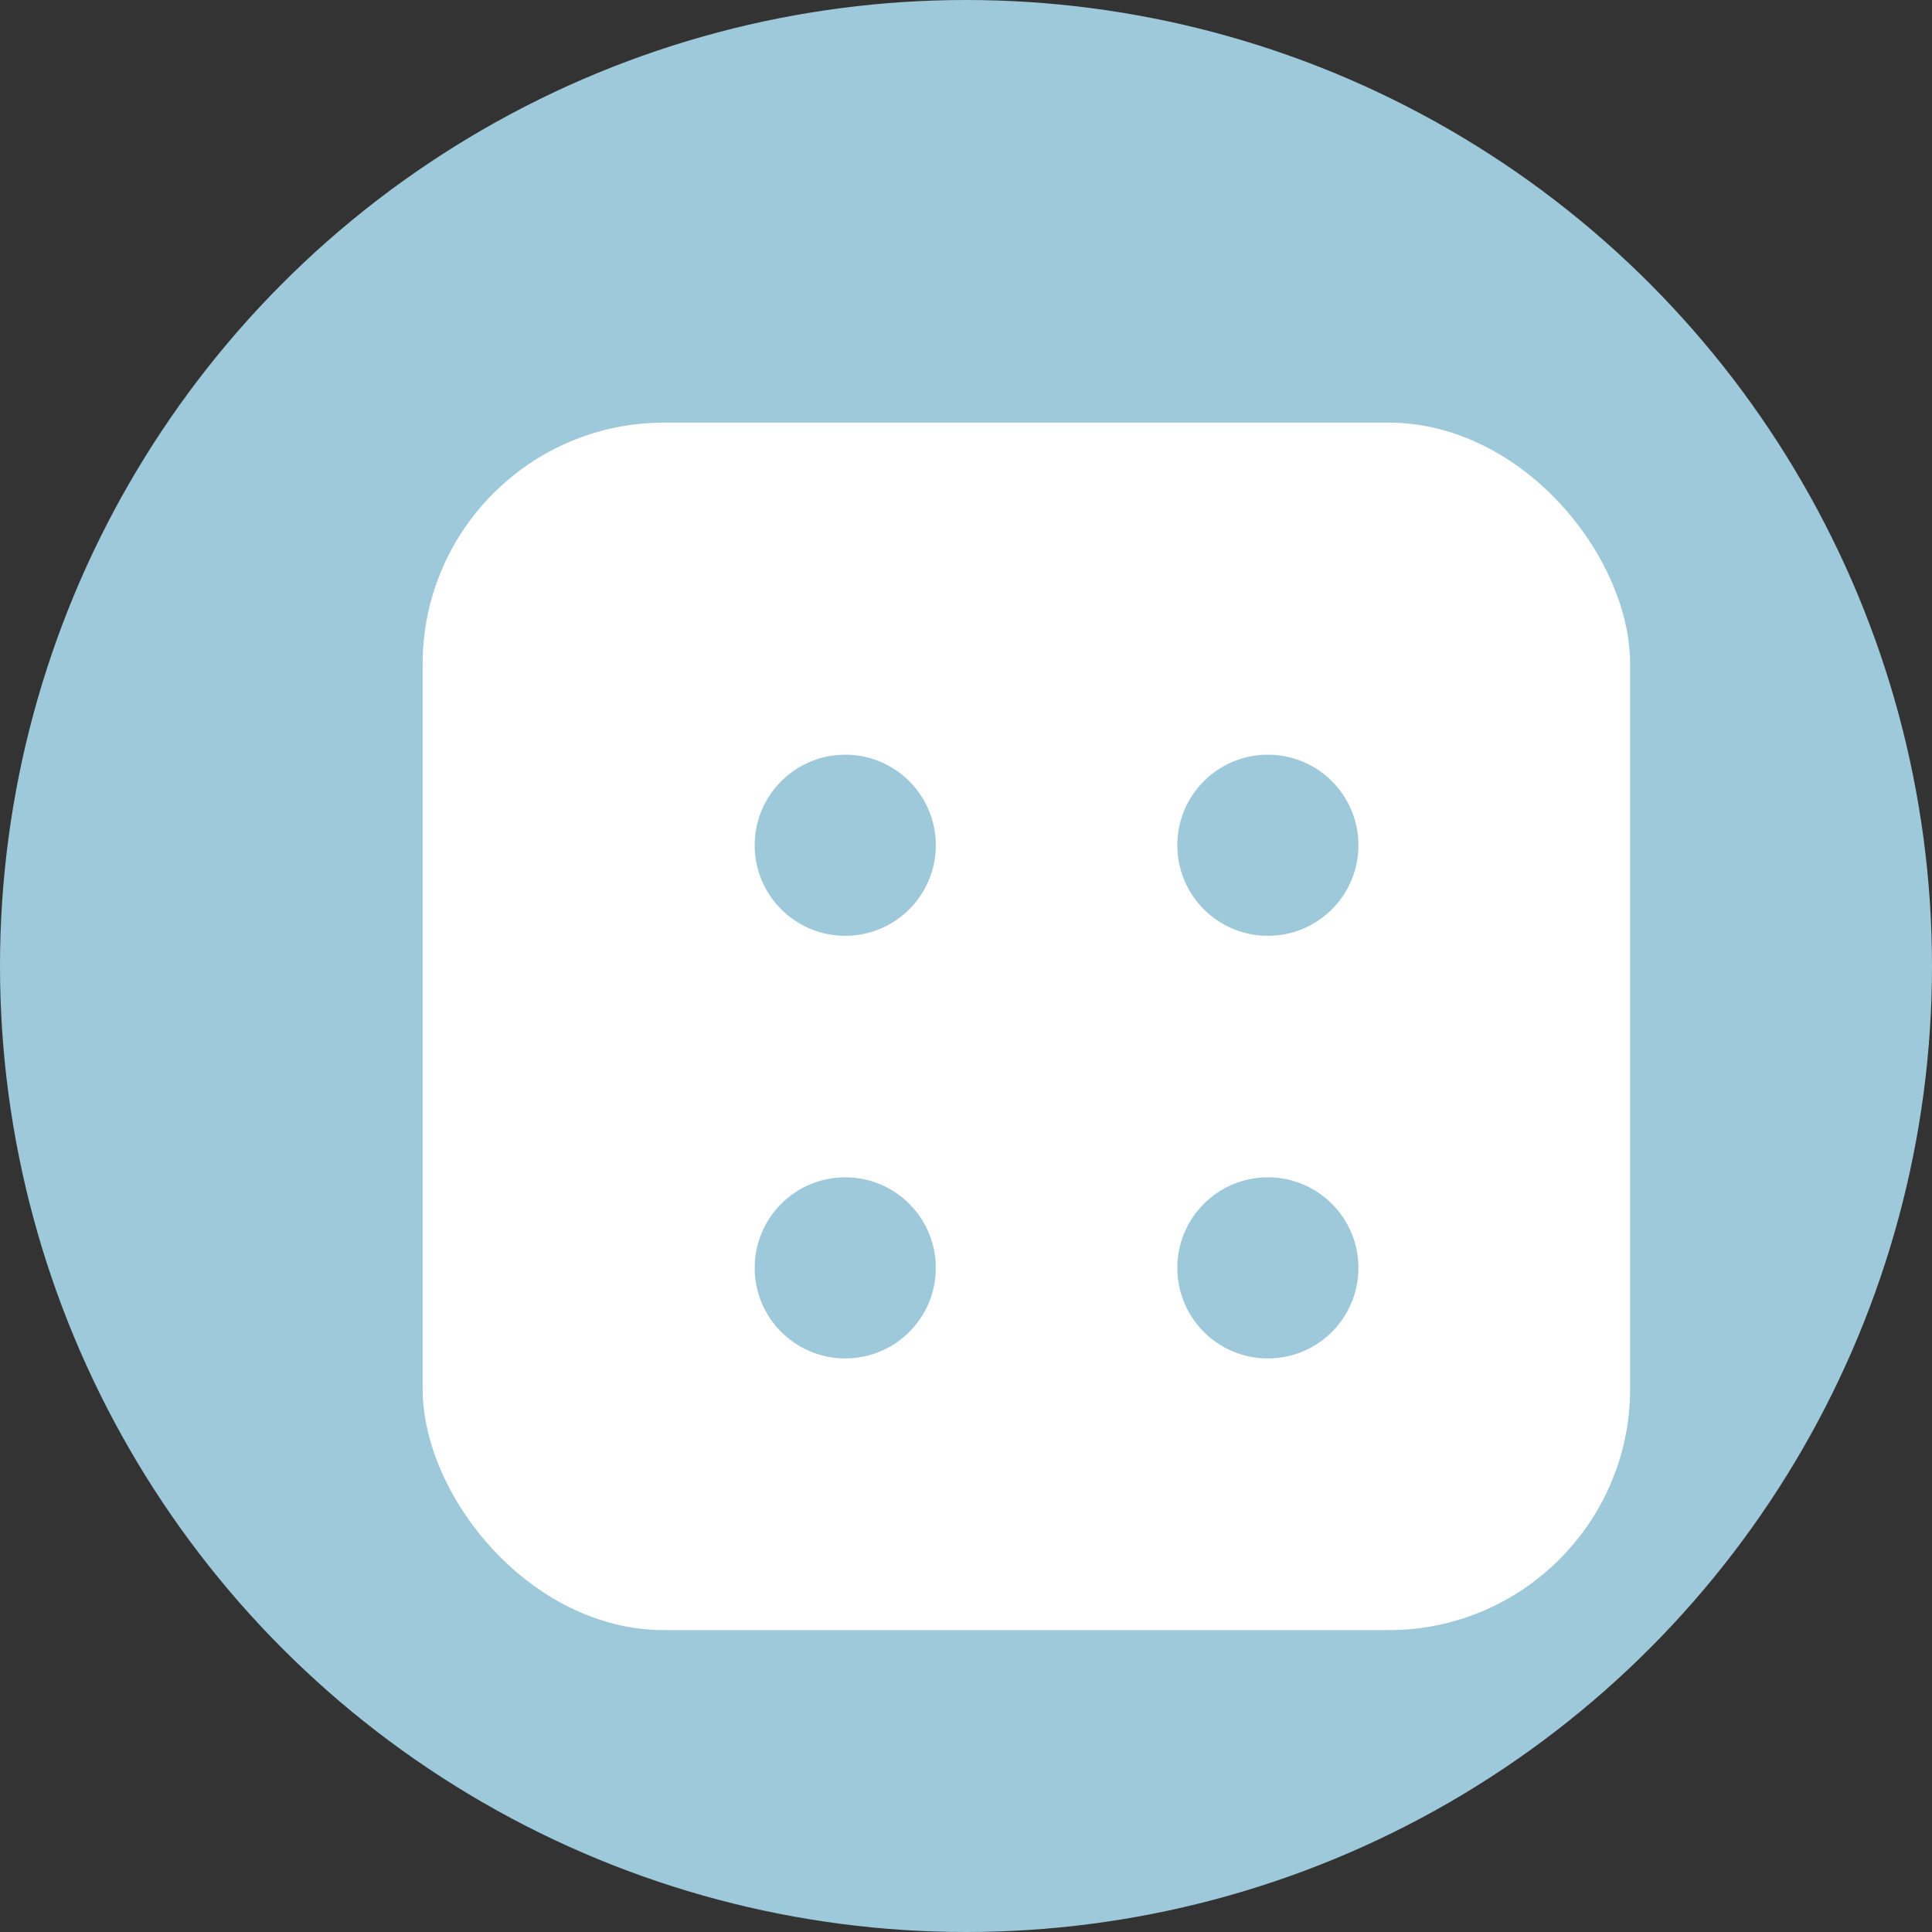 <svg width="64" height="64" viewBox="0 0 64 64" xmlns="http://www.w3.org/2000/svg" fill="none">
  <rect x="0" y="0" width="64" height="64" fill="#333333" stroke="none"/>
  <circle cx="32" cy="32" r="32" fill="#9EC9DA"/>
  <g transform="translate(12,12)">
    <rect x="2" y="2" width="40" height="40" rx="8" fill="#fff"/>
    <circle cx="16" cy="16" r="3" fill="#9EC9DA"/>
    <circle cx="30" cy="16" r="3" fill="#9EC9DA"/>
    <circle cx="16" cy="30" r="3" fill="#9EC9DA"/>
    <circle cx="30" cy="30" r="3" fill="#9EC9DA"/>
  </g>
</svg>

